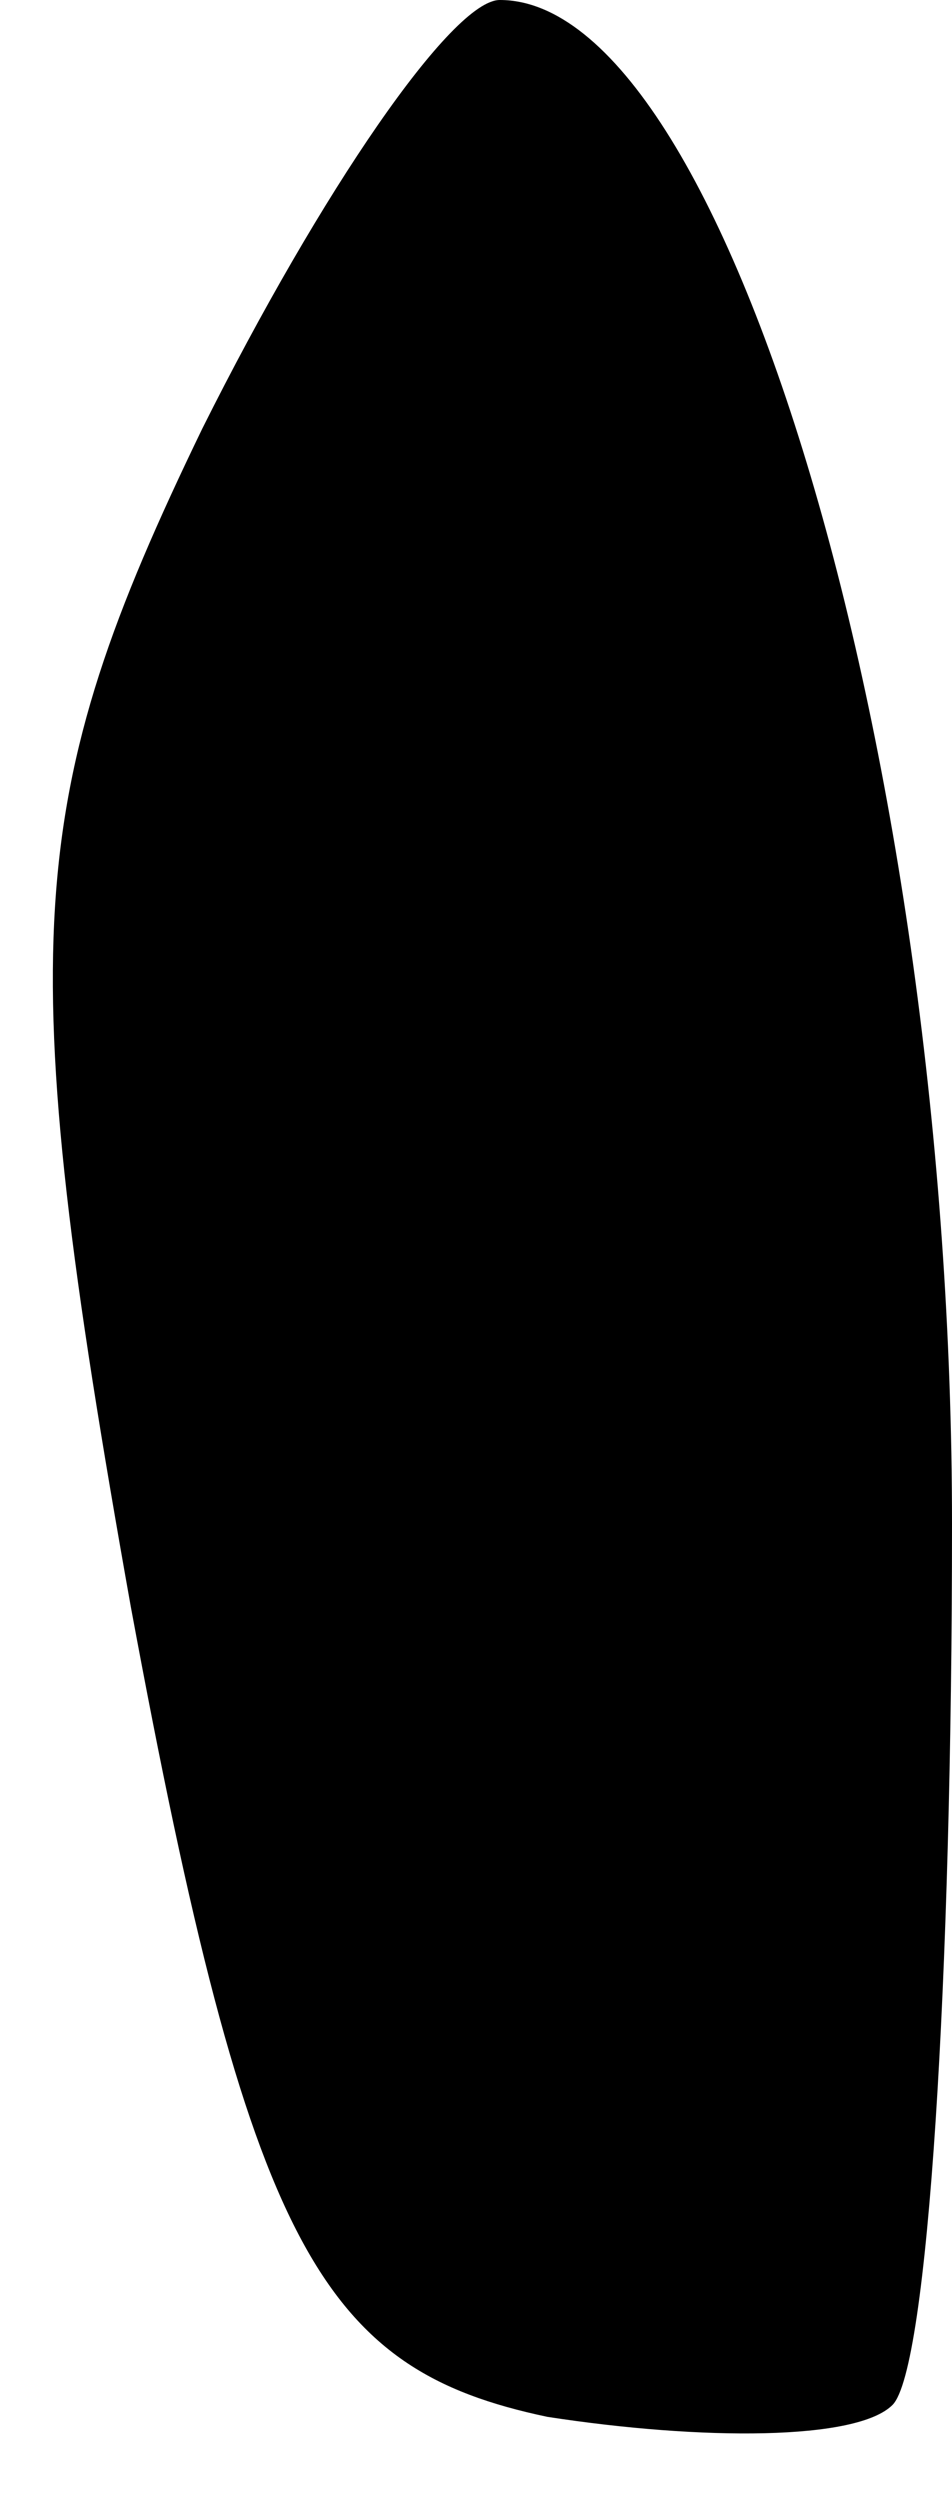 <?xml version="1.0" standalone="no"?>
<!DOCTYPE svg PUBLIC "-//W3C//DTD SVG 20010904//EN"
 "http://www.w3.org/TR/2001/REC-SVG-20010904/DTD/svg10.dtd">
<svg version="1.0" xmlns="http://www.w3.org/2000/svg"
 width="8pt" height="21pt" viewBox="0 0 8 21"
 preserveAspectRatio="xMidYMid meet">
<g transform="translate(0,21) scale(0.1,-0.1)"
fill="#000000" stroke="none">
<path fill="#000000" stroke="none" d="M17 174 c-15 -31 -16 -43 -6 -99 10
-54 16 -64 35 -68 13 -2 26 -2 29 1 3 3 5 36 5 74 0 64 -19 128 -38 128 -4 0
-15 -16 -25 -36z"/>
</g>
</svg>
